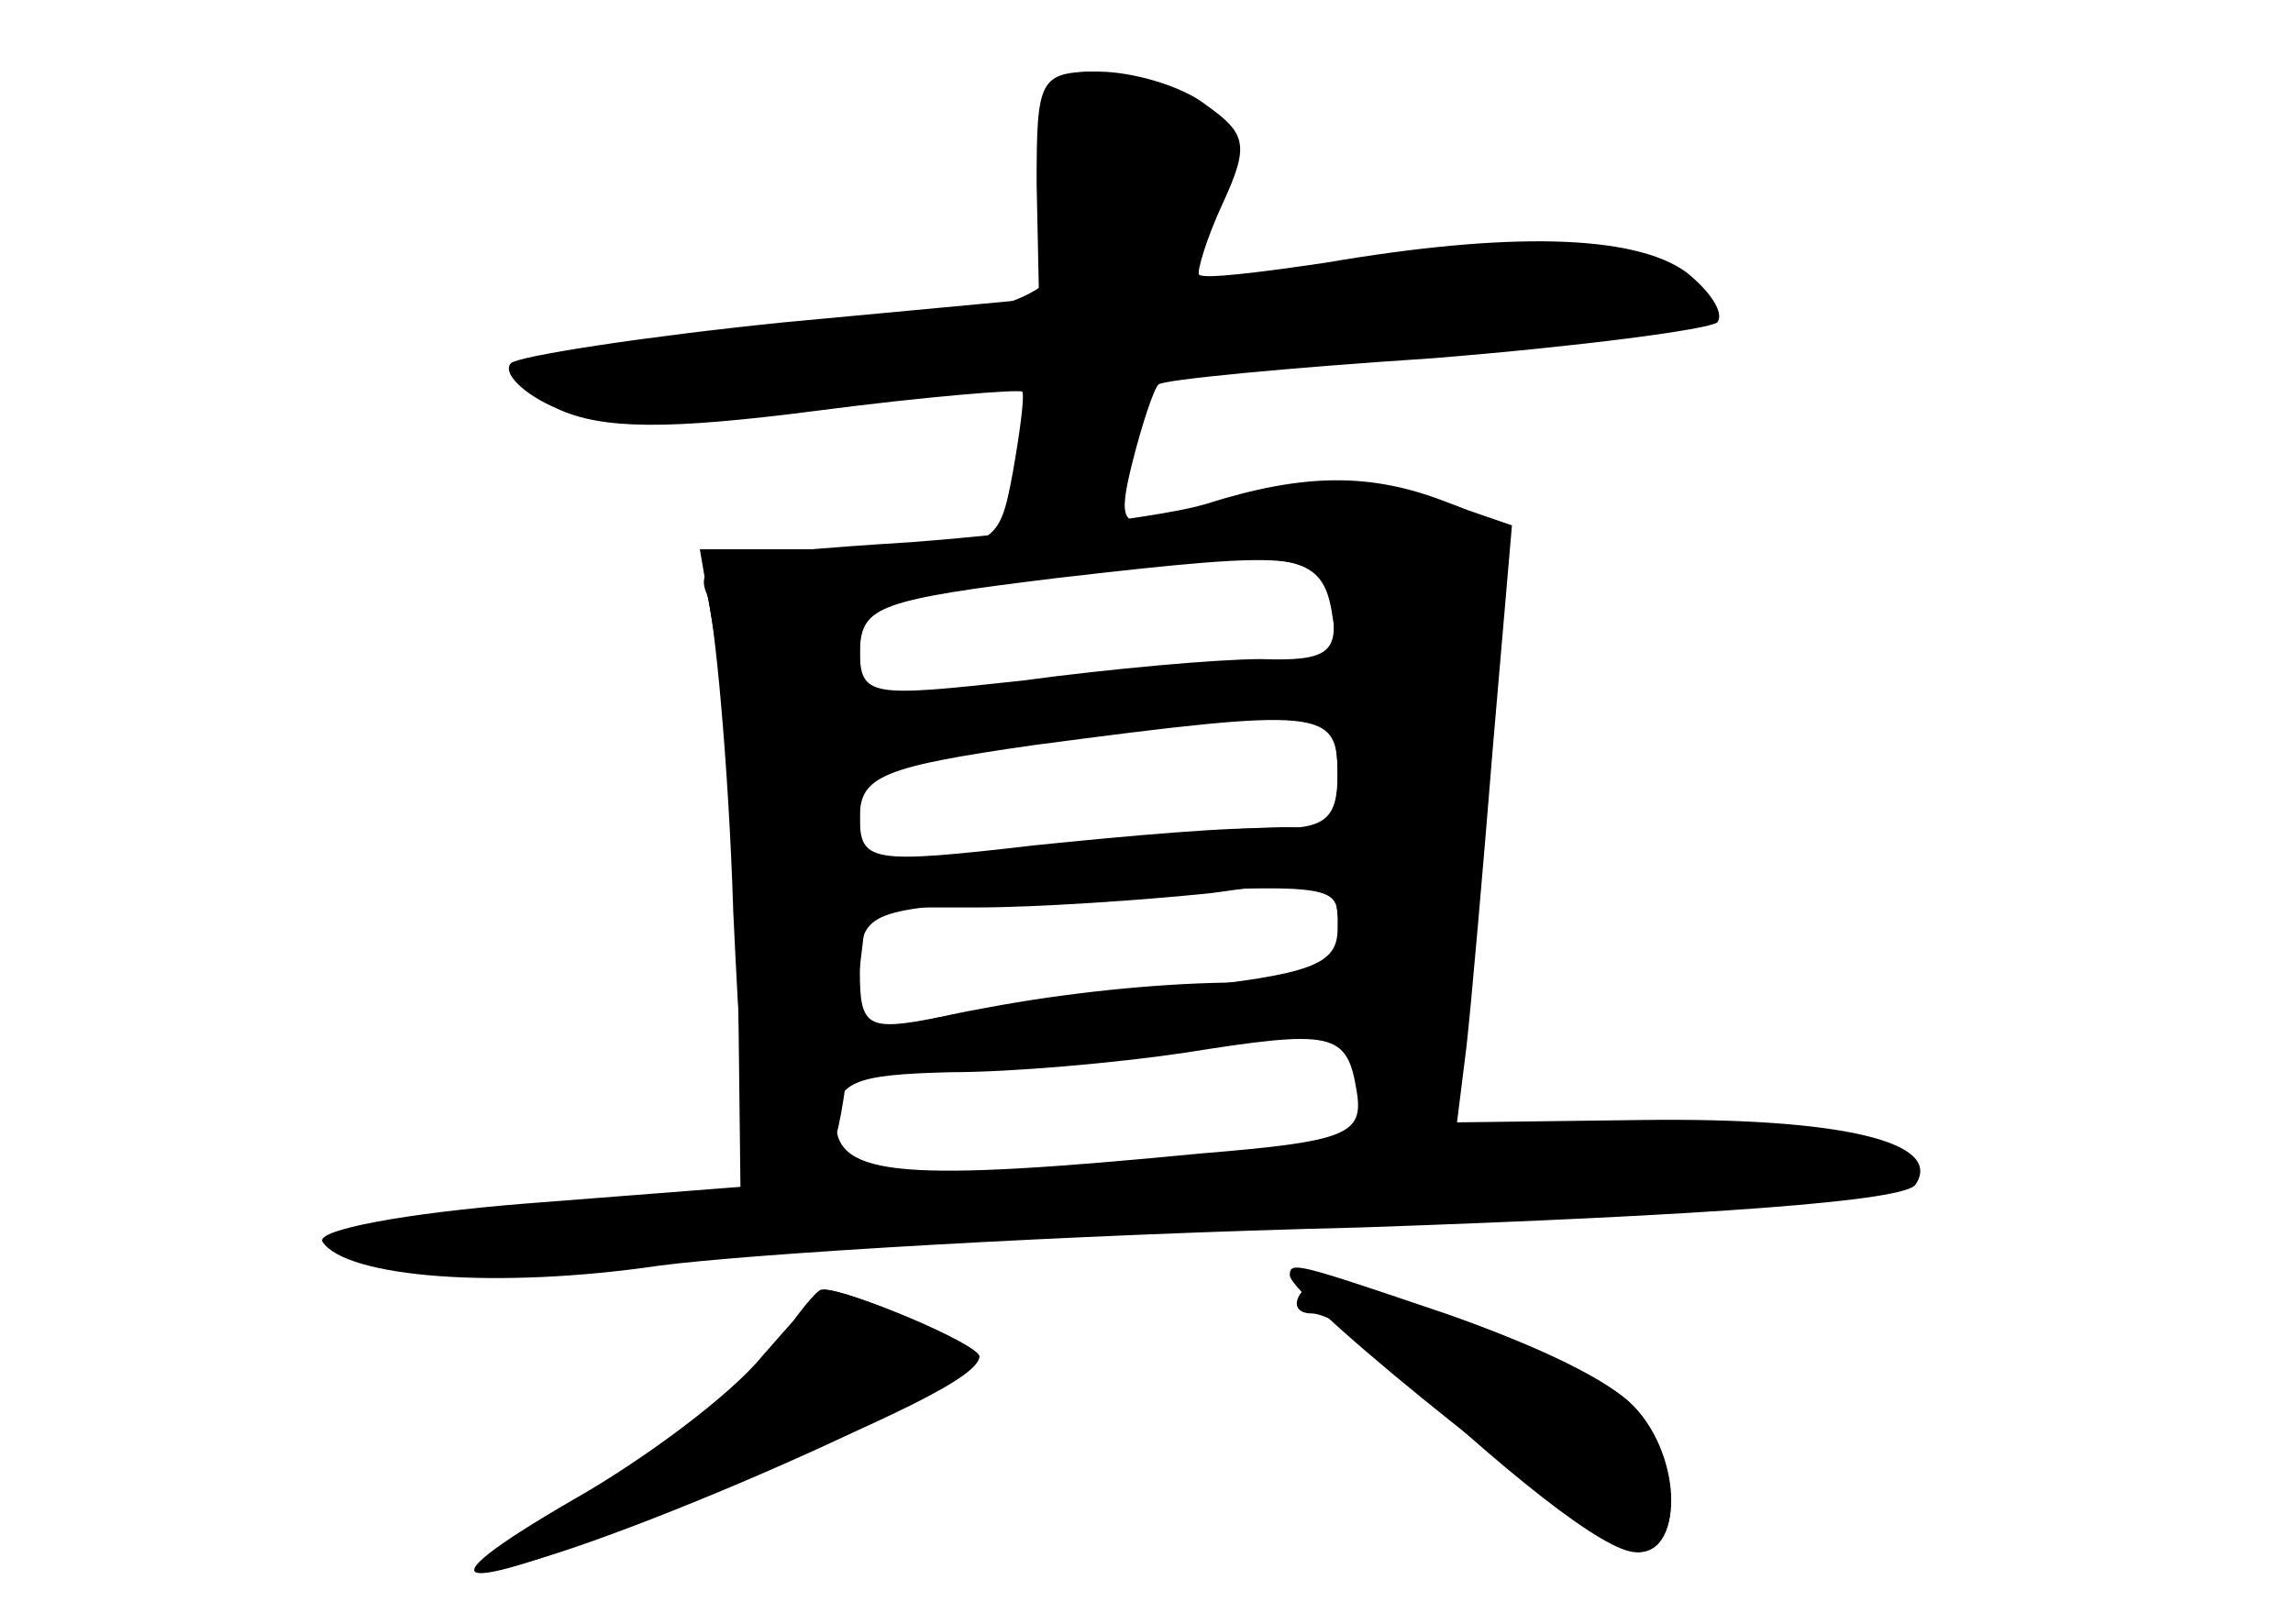 <?xml version="1.0" standalone="no"?>
<!DOCTYPE svg PUBLIC "-//W3C//DTD SVG 20010904//EN"
 "http://www.w3.org/TR/2001/REC-SVG-20010904/DTD/svg10.dtd">
<svg version="1.0" xmlns="http://www.w3.org/2000/svg"
 width="96pt" height="68pt" viewBox="0 0 96 68"
 preserveAspectRatio="xMidYMid meet">
<g transform="translate(0,68) scale(0.1,-0.1)" fill="#000000" stroke="none">
<g id="part-0" class="char-part">
  <path d="M434 603 l1 -48 -107 -10 c-59 -6 -110 -14 -114 -17 -4 -4 5 -13 19
-19 19 -9 47 -9 109 -1 46 6 84 9 86 8 1 -2 -1 -17 -4 -34 -6 -32 -7 -32 -69
-32 l-62 0 8 -47 c4 -27 8 -87 8 -134 l1 -86 -90 -7 c-50 -4 -88 -11 -85 -16
10 -15 73 -20 141 -10 38 5 170 13 294 16 145 5 228 11 232 18 12 18 -32 28
-114 27 l-78 -1 4 32 c2 18 7 75 11 125 l8 93 -29 10 c-26 10 -69 8 -118 -7
-16 -4 -18 -1 -12 23 4 16 9 31 11 33 2 2 54 7 115 11 62 5 115 12 119 15 3 4
-3 13 -13 21 -22 16 -75 17 -151 4 -27 -4 -51 -7 -53 -5 -1 1 3 15 10 30 11
24 10 29 -7 41 -10 8 -31 14 -45 14 -25 0 -26 -3 -26 -47z m124 -182 c3 -17 0
-22 -10 -19 -7 3 -52 0 -100 -6 -87 -12 -88 -12 -88 10 0 20 7 23 78 32 105
13 116 12 120 -17z m2 -67 c0 -17 -4 -24 -12 -21 -7 2 -52 -1 -100 -7 l-88
-12 0 28 c0 18 4 26 13 23 6 -3 35 -1 62 4 28 5 67 9 88 10 34 1 37 -1 37 -25z
m0 -63 c0 -15 -11 -19 -67 -25 -38 -4 -83 -9 -100 -12 -30 -6 -33 -4 -33 19 0
25 3 26 63 30 143 8 137 8 137 -12z m8 -68 c3 -18 -4 -21 -65 -26 -124 -12
-153 -10 -153 13 0 17 7 20 48 21 26 0 70 4 97 8 63 10 69 9 73 -16z"/>
  <path d="M545 139 c-4 -5 -2 -9 4 -9 5 0 16 -6 23 -12 59 -56 100 -88 113 -88
21 0 19 43 -3 63 -25 23 -130 58 -137 46z"/>
  <path d="M324 115 c-9 -14 -41 -39 -71 -56 -30 -17 -52 -33 -50 -35 9 -10 207
74 207 88 0 5 -54 28 -66 28 -2 0 -11 -11 -20 -25z"/>
</g>
<g id="part-1" class="char-part">
  <path d="M445 620 c12 -53 0 -67 -60 -74 -30 -3 -80 -9 -110 -12 -34 -4 -52
-10 -48 -17 4 -6 41 -8 106 -3 l99 6 -6 -35 c-7 -33 -6 -34 16 -26 13 5 27 21
32 39 l8 30 114 7 c63 4 116 11 119 15 2 4 -6 13 -20 20 -19 10 -40 10 -100 1
-111 -16 -108 -17 -90 18 14 28 14 31 -7 45 -12 9 -31 16 -41 16 -15 0 -17 -5
-12 -30z"/>
</g>
<g id="part-2" class="char-part">
  <path d="M505 469 c-16 -5 -72 -12 -123 -16 -80 -5 -92 -8 -86 -22 3 -9 9 -69
11 -133 5 -105 7 -116 24 -115 15 1 20 13 25 59 l7 58 46 0 c25 0 69 3 98 6
l51 7 7 -55 c5 -43 10 -54 25 -54 20 0 22 9 36 178 6 77 6 78 -21 88 -31 12
-59 12 -100 -1z m53 -45 c2 -17 -2 -21 -30 -20 -18 0 -63 -4 -100 -9 -64 -7
-68 -7 -68 13 0 18 9 21 83 30 104 12 111 11 115 -14z m2 -68 c0 -19 -5 -23
-27 -23 -16 1 -61 -3 -100 -7 -69 -8 -73 -7 -73 12 0 17 10 21 73 30 121 16
127 15 127 -12z"/>
</g>
<g id="part-3" class="char-part">
  <path d="M413 258 c-84 -15 -66 -32 25 -24 92 8 122 15 122 27 0 11 -78 10
-147 -3z"/>
</g>
<g id="part-4" class="char-part">
  <path d="M540 146 c0 -10 133 -116 146 -116 20 0 17 44 -4 63 -10 9 -45 26
-77 37 -62 21 -65 22 -65 16z"/>
  <path d="M319 112 c-13 -16 -49 -43 -79 -60 -69 -40 -50 -41 43 -3 94 38 127
55 127 63 0 4 -54 28 -65 28 -1 0 -13 -13 -26 -28z"/>
</g>
</g>
</svg>
